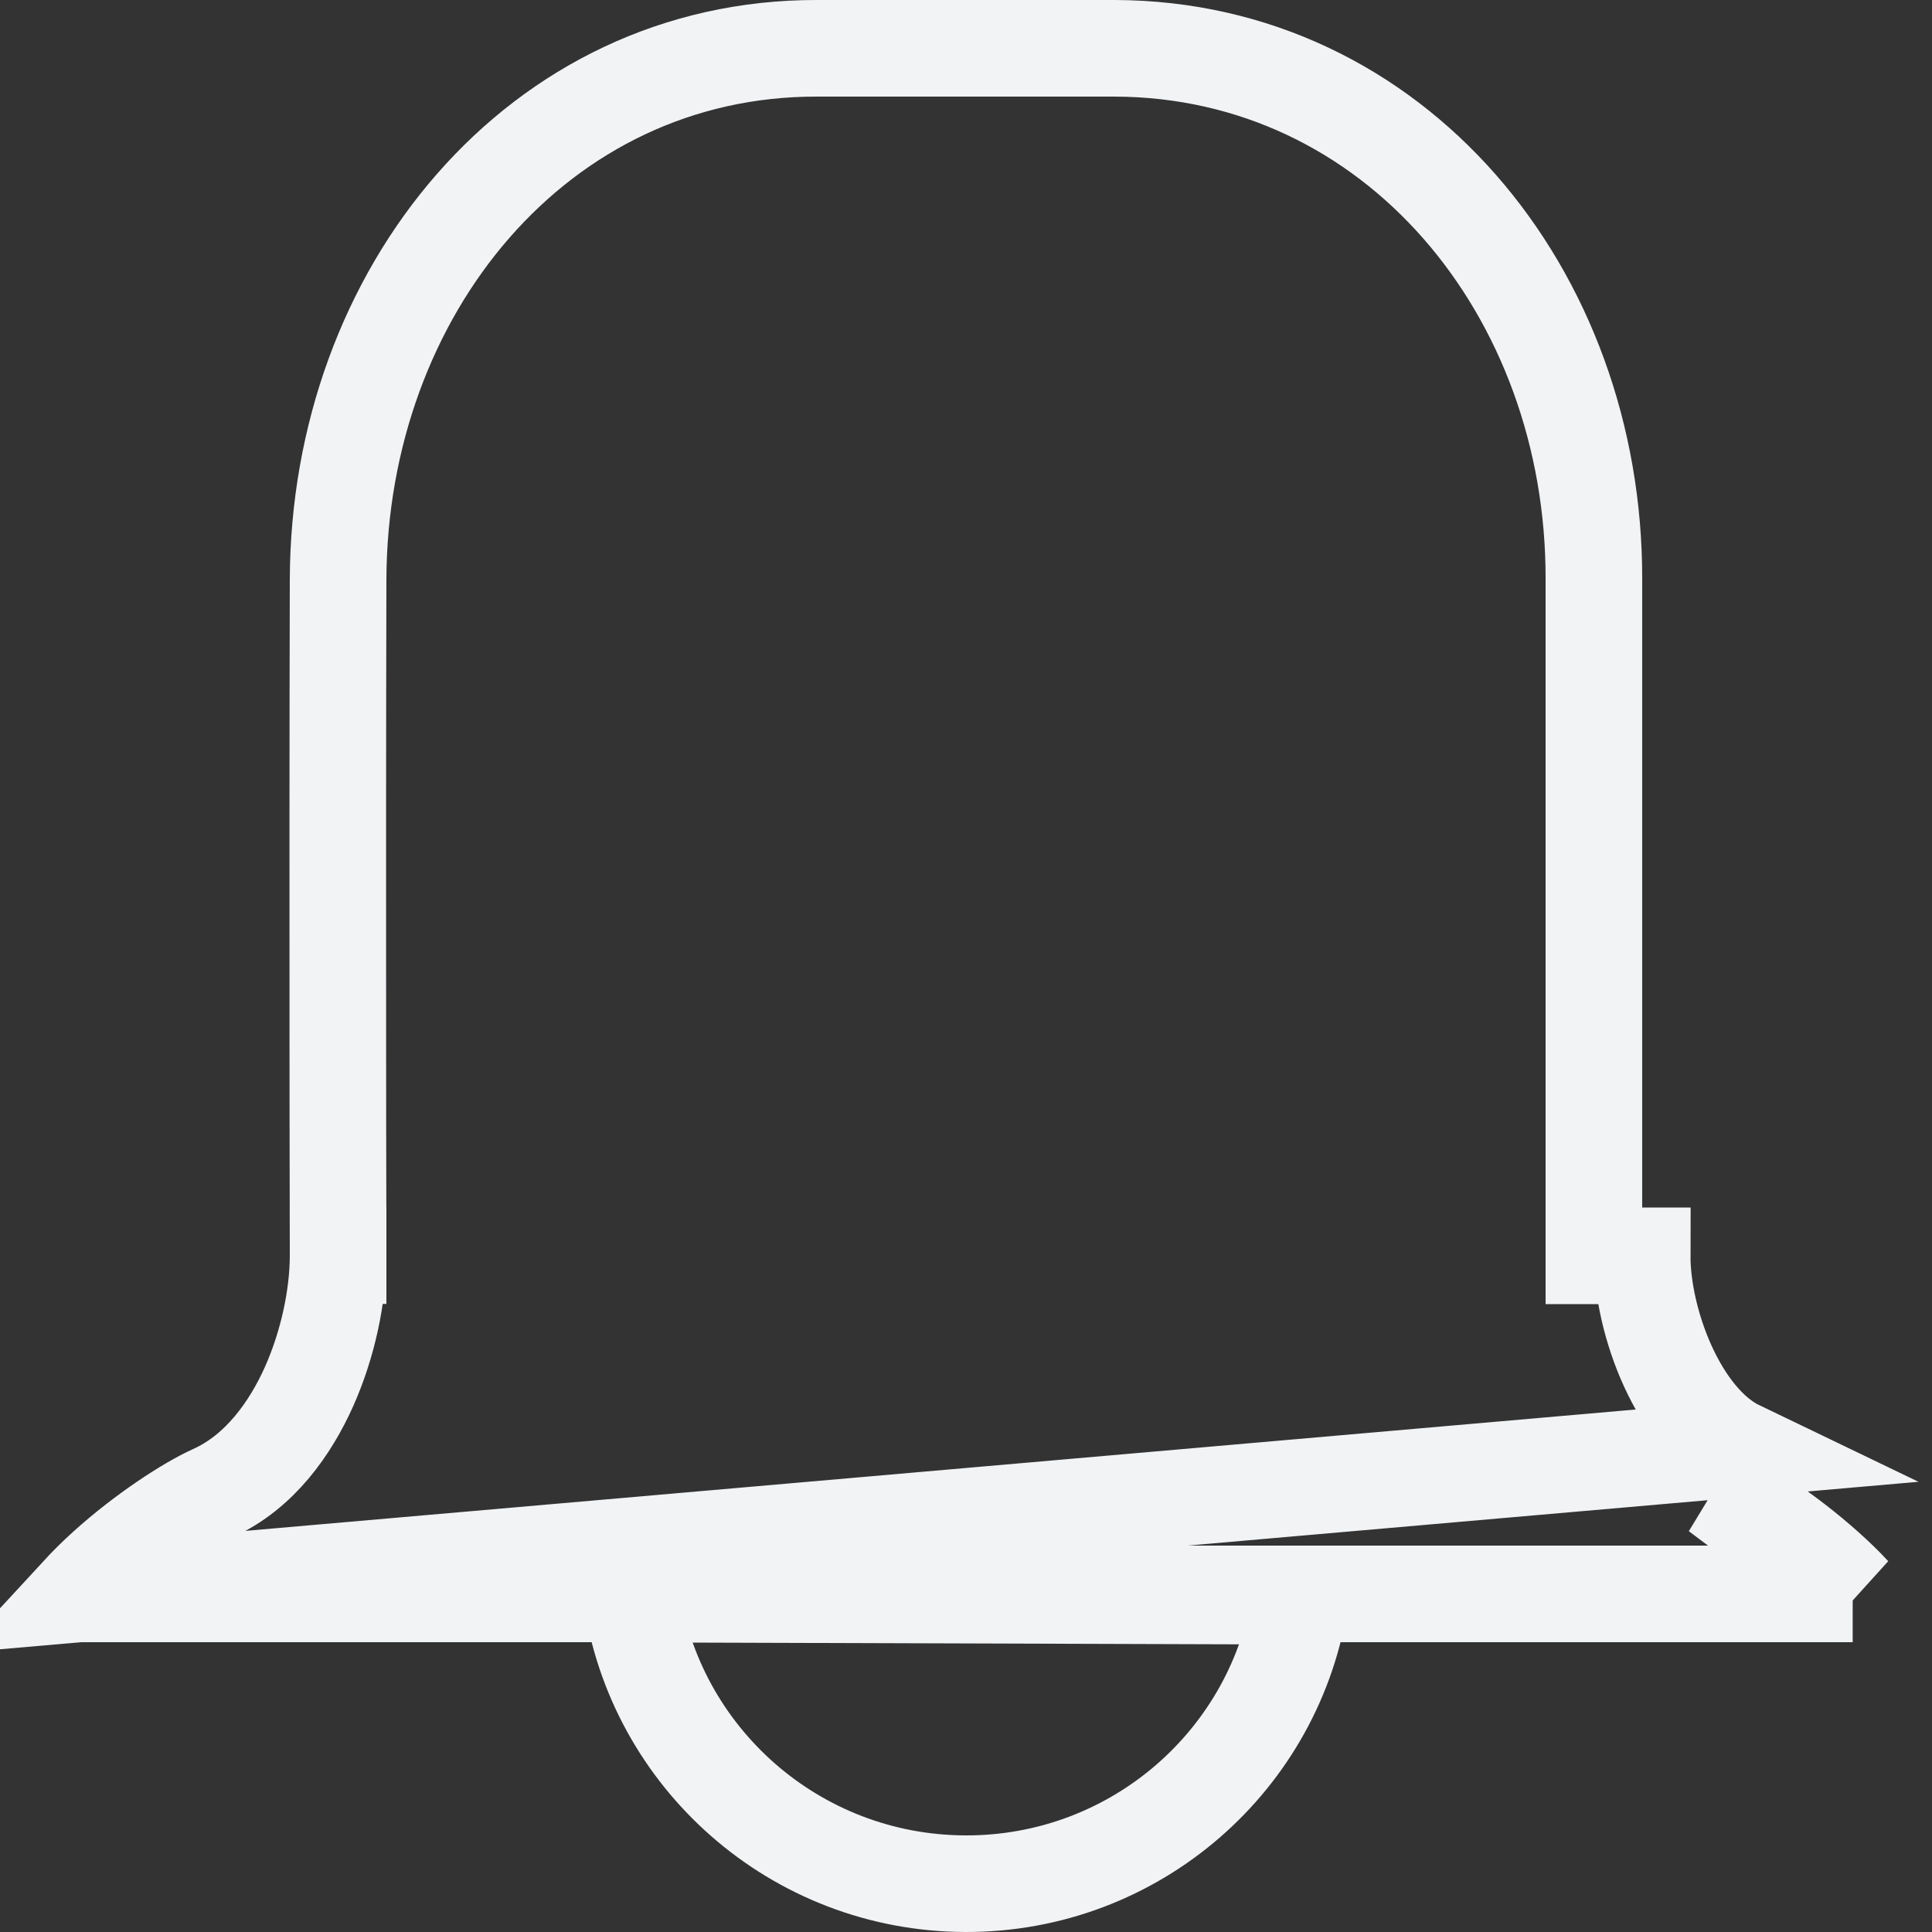 <svg width="20" height="20" viewBox="0 0 20 20" fill="none" xmlns="http://www.w3.org/2000/svg">
  <rect x="0" y="0" width="20" height="20" fill="#333333" stroke="none"/>
  <path
    d="M0.817 16.5C0.9 16.41 0.994 16.316 1.099 16.222C1.491 15.868 1.948 15.572 2.205 15.456L2.205 15.456C2.692 15.237 3.01 14.778 3.201 14.35C3.396 13.911 3.499 13.415 3.5 13.001L3.5 12.999L3 13L3.5 12.999L3.5 12.999L3.5 12.998L3.5 12.996L3.5 12.988L3.5 12.956L3.5 12.829L3.499 12.354C3.498 11.947 3.497 11.37 3.497 10.695C3.496 9.343 3.496 7.594 3.5 6.002C3.508 3.022 5.569 0.493 8.46 0.5H8.462H11.538C14.435 0.508 16.508 3.026 16.5 5.999V6L16.5 12.999C16.5 12.999 16.5 13 16.5 13V13H17C16.998 13.683 17.378 14.701 18 15L0.817 16.5ZM0.817 16.5H19.179M0.817 16.5H19.179M19.179 16.5C19.098 16.412 19.005 16.322 18.903 16.231C18.511 15.88 18.05 15.579 17.783 15.451L19.179 16.5Z"
    stroke="#F1F3F5"/>
  <path
    d="M13.463 16.524C13.217 18.21 11.757 19.505 9.993 19.5C8.229 19.494 6.775 18.191 6.535 16.502L13.463 16.524Z"
    stroke="#F1F3F5"/>
</svg>
